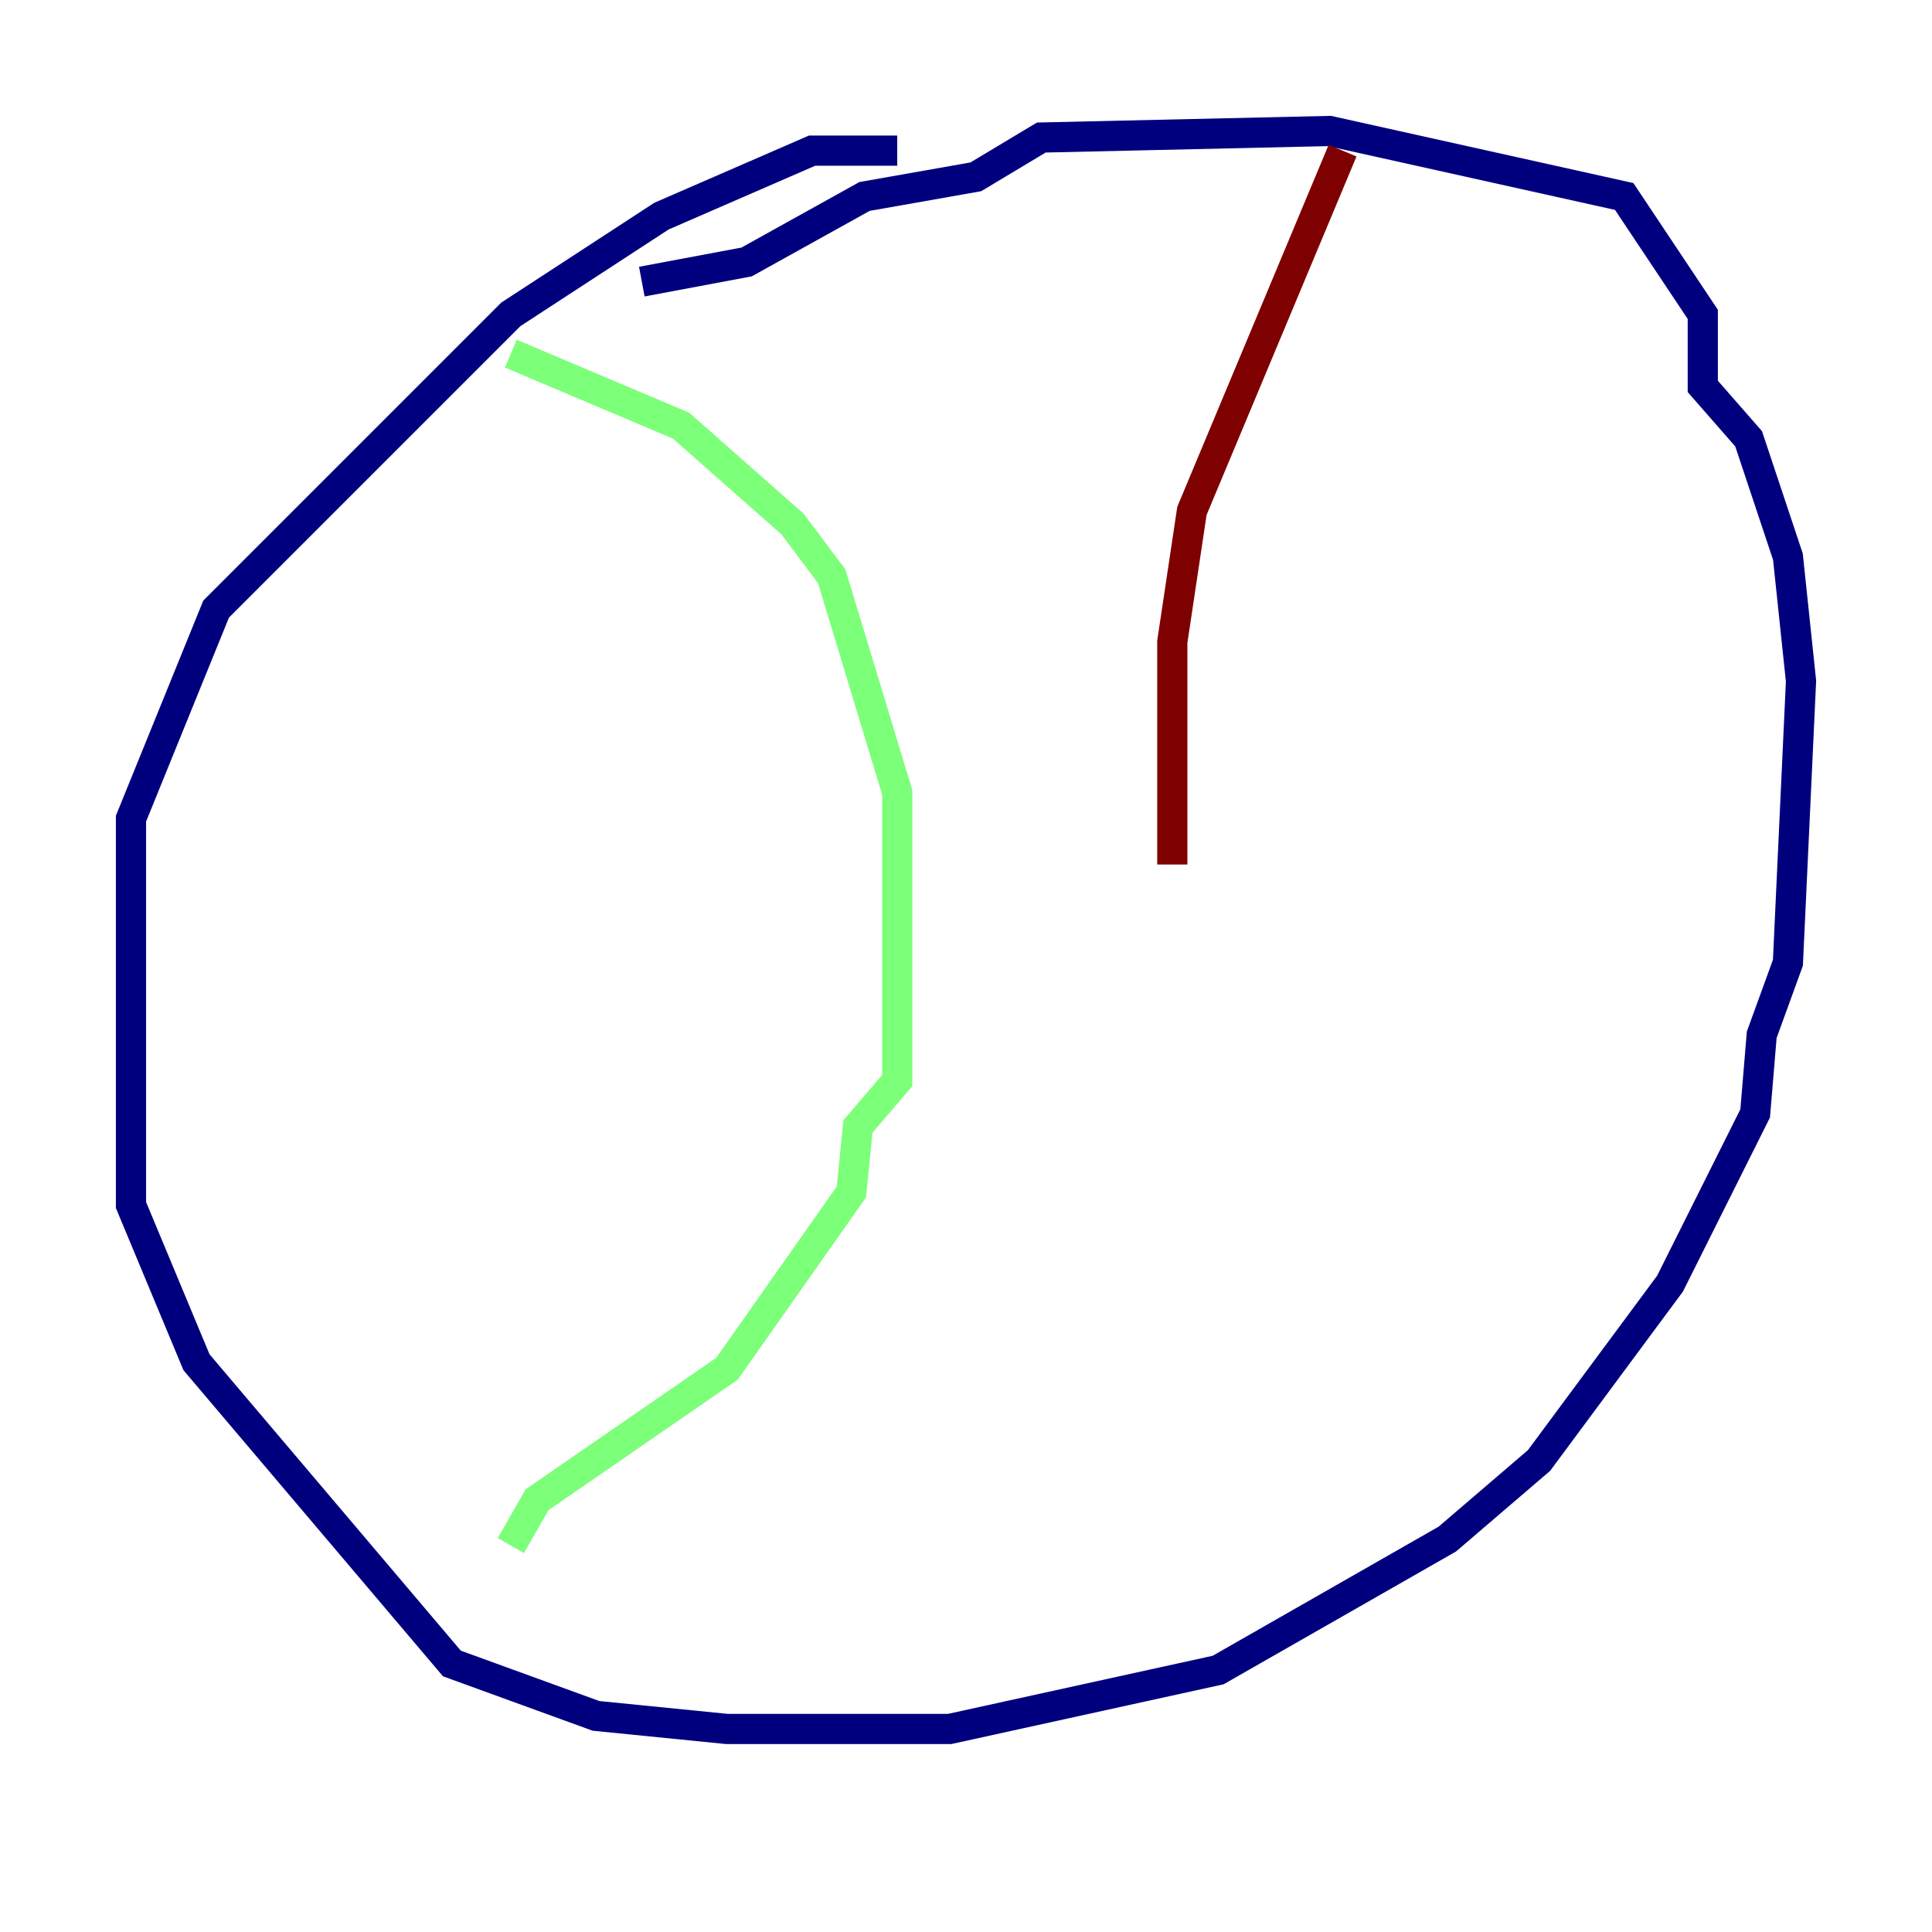 <?xml version="1.0" encoding="utf-8" ?>
<svg baseProfile="tiny" height="128" version="1.2" viewBox="0,0,128,128" width="128" xmlns="http://www.w3.org/2000/svg" xmlns:ev="http://www.w3.org/2001/xml-events" xmlns:xlink="http://www.w3.org/1999/xlink"><defs /><polyline fill="none" points="59.444,9.98 53.803,9.98 43.824,14.319 33.844,20.827 14.319,40.352 8.678,54.237 8.678,79.837 13.017,90.251 29.939,110.21 39.485,113.681 48.163,114.549 62.915,114.549 80.705,110.644 95.891,101.966 101.966,96.759 110.644,85.044 116.285,73.763 116.719,68.556 118.454,63.783 119.322,45.125 118.454,36.881 115.851,29.071 112.814,25.6 112.814,20.827 107.607,13.017 88.081,8.678 68.99,9.112 64.651,11.715 57.275,13.017 49.464,17.356 42.522,18.658" stroke="#00007f" stroke-width="2" /><polyline fill="none" points="33.844,23.43 45.125,28.203 52.502,34.712 55.105,38.183 59.444,52.502 59.444,71.593 56.841,74.63 56.407,78.969 48.163,90.685 35.58,99.363 33.844,102.4" stroke="#7cff79" stroke-width="2" /><polyline fill="none" points="88.949,9.98 78.969,33.844 77.668,42.522 77.668,57.275" stroke="#7f0000" stroke-width="2" /></svg>